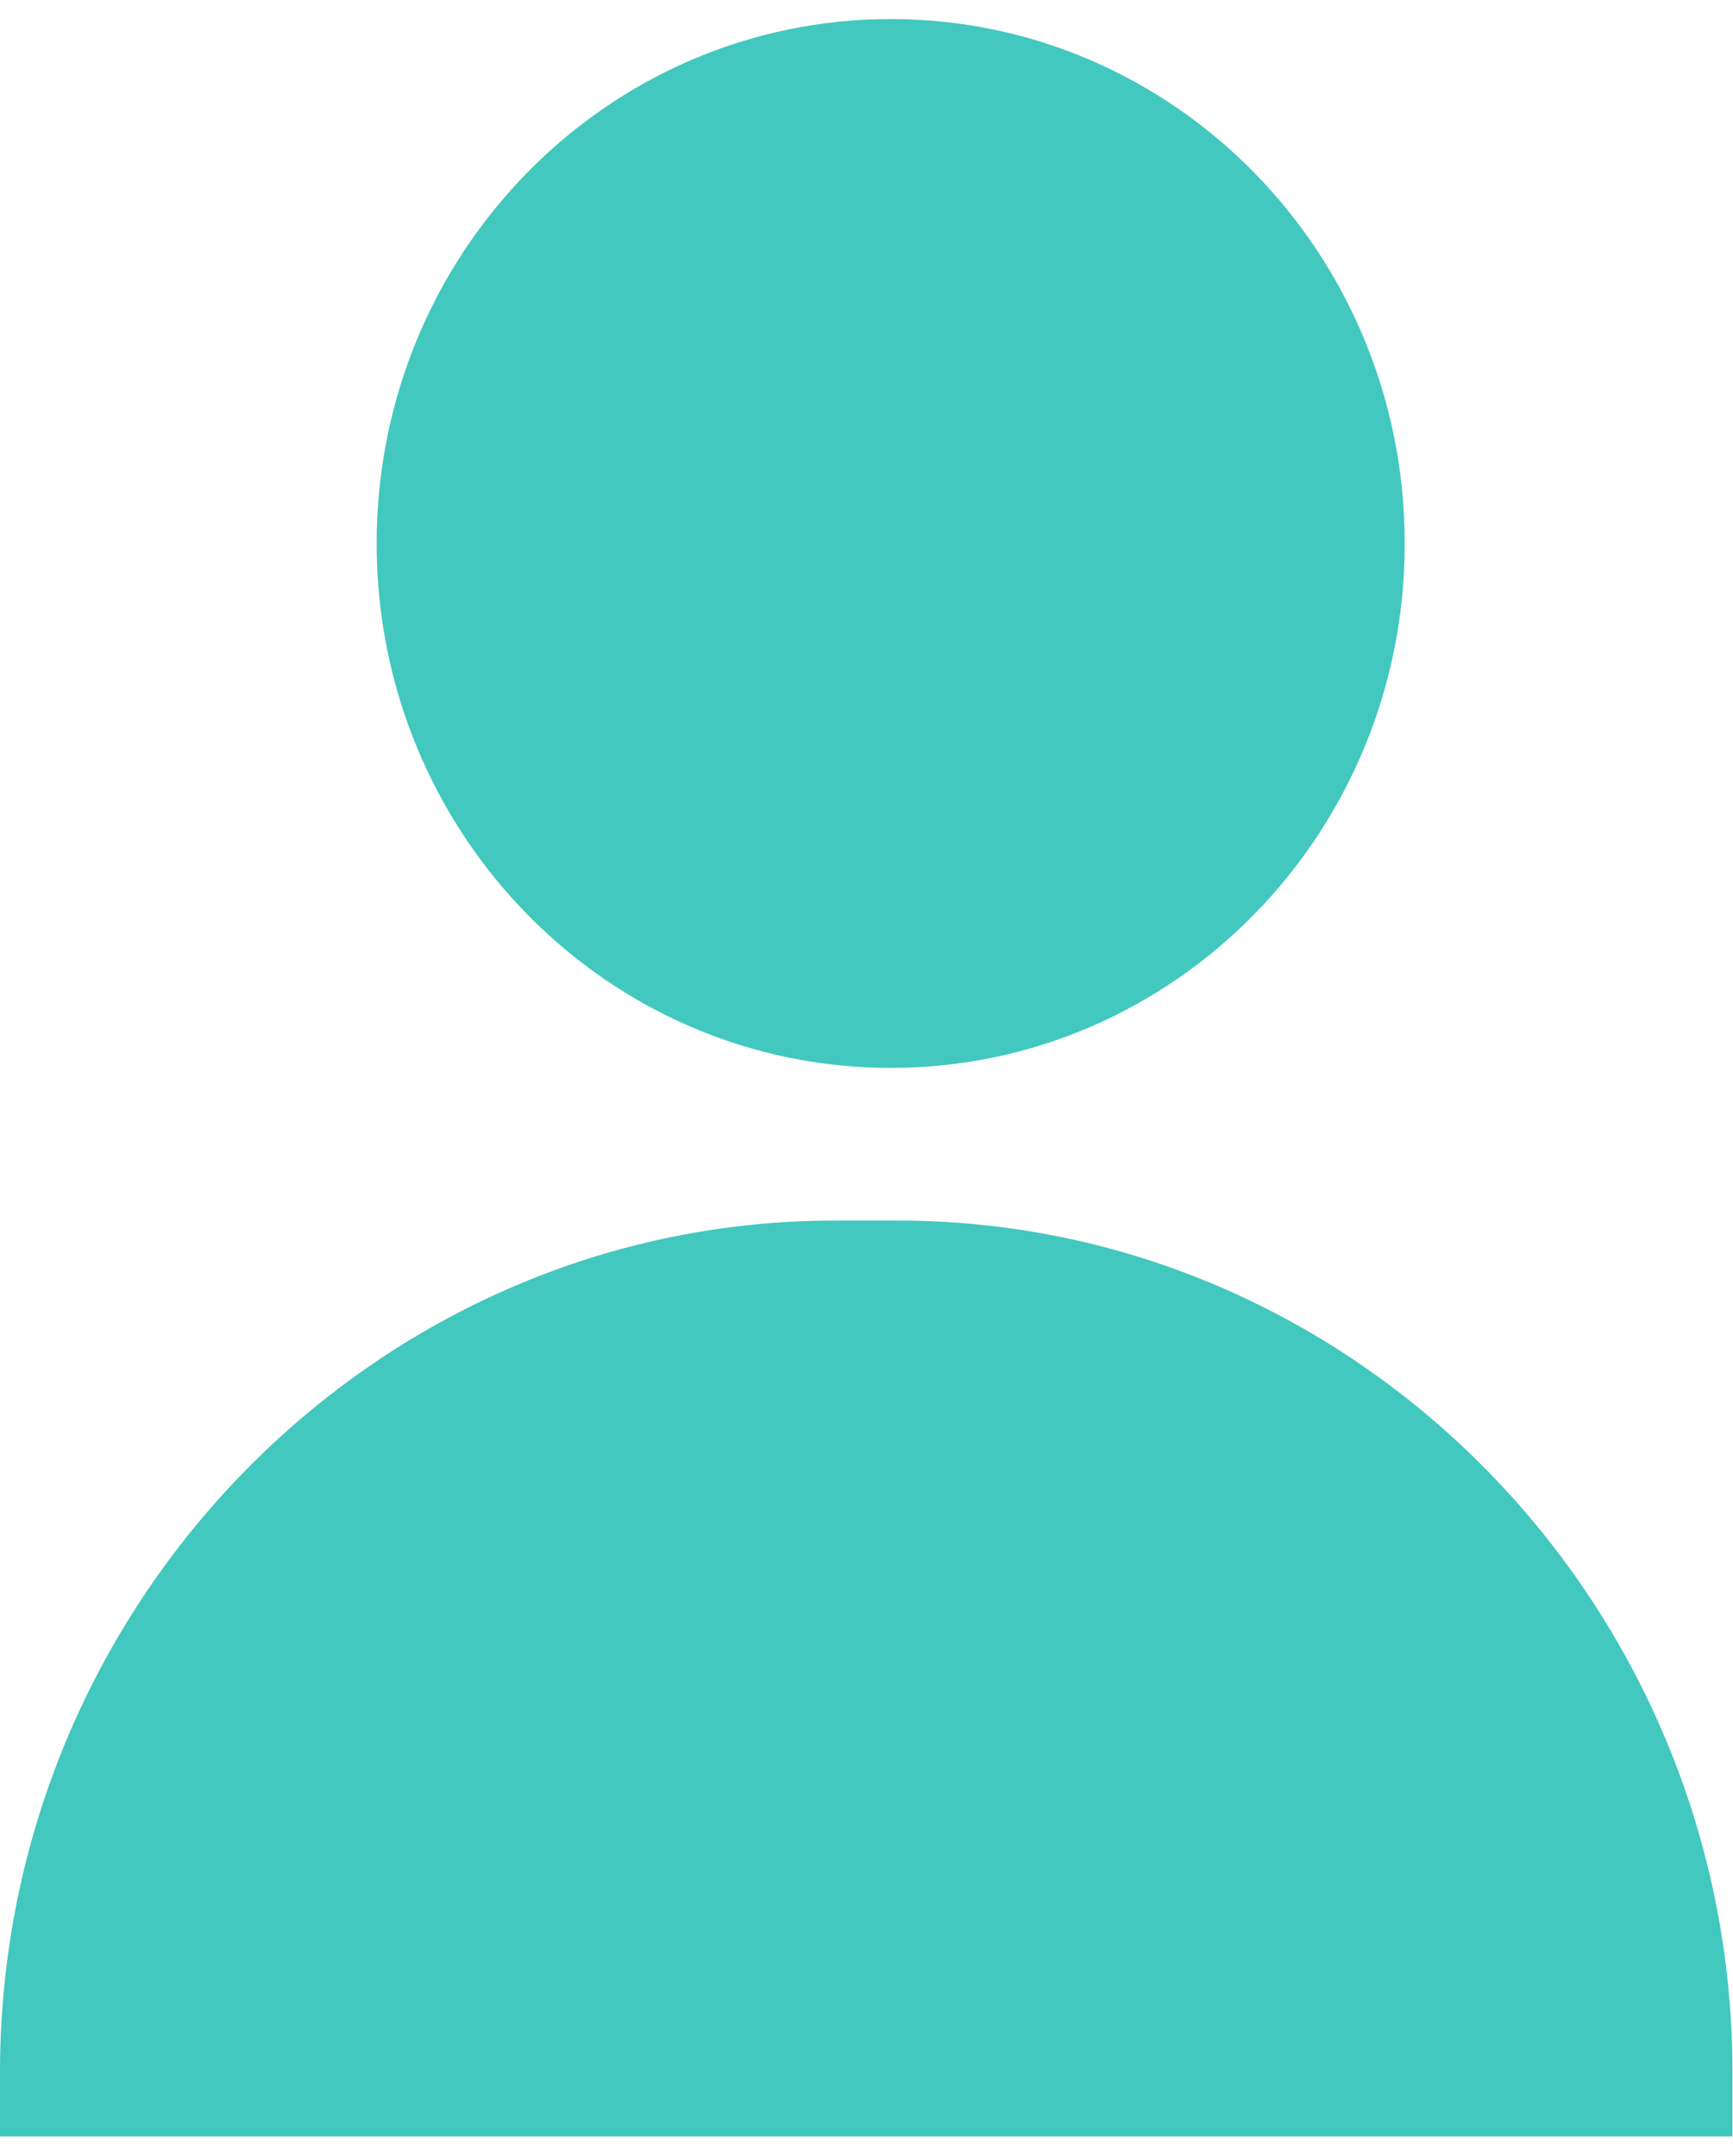 <svg xmlns="http://www.w3.org/2000/svg" width="45" height="56">
    <path fill="#42c8be" fill-rule="evenodd" d="M0 55.491v-1.673c0-12.164 9.753-22.116 21.674-22.116h1.639c11.921 0 21.673 9.952 21.673 22.116v1.673H0zm23.129-27.754c-7.374 0-13.349-6.099-13.349-13.621C9.78 6.593 15.755.495 23.129.495c7.372 0 13.347 6.098 13.347 13.621 0 7.522-5.975 13.621-13.347 13.621z"/>
</svg>
